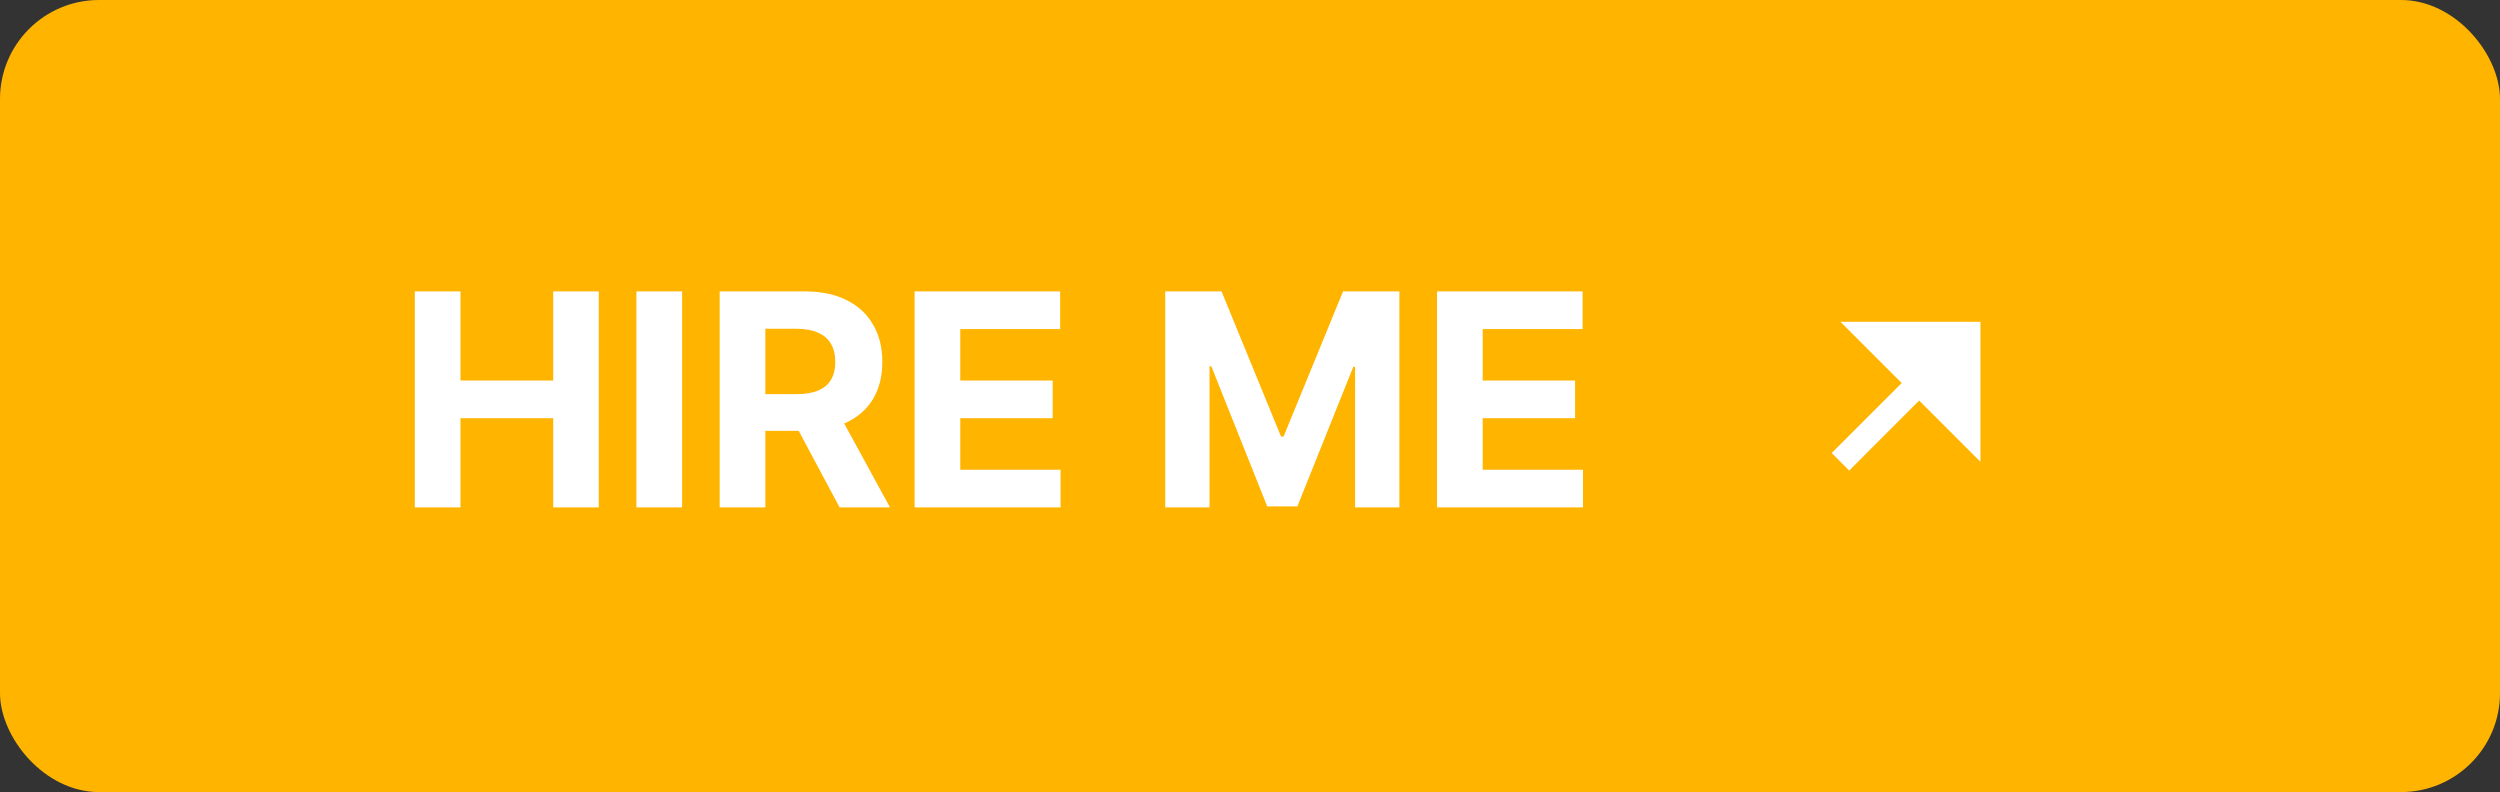 <svg width="202" height="64" viewBox="0 0 202 64" fill="none" xmlns="http://www.w3.org/2000/svg">
<rect x="0" y="0" width="202" height="64" fill="#333333" stroke="none"/>
<rect width="202" height="64" rx="8" fill="#FFB400"/>
<g clip-path="url(#clip0_3_267)">
<path d="M33.517 41V23.546H37.207V30.747H44.699V23.546H48.381V41H44.699V33.79H37.207V41H33.517ZM55.114 23.546V41H51.423V23.546H55.114ZM58.15 41V23.546H65.036C66.354 23.546 67.479 23.781 68.411 24.253C69.349 24.719 70.062 25.381 70.55 26.239C71.045 27.091 71.292 28.094 71.292 29.247C71.292 30.406 71.042 31.403 70.542 32.239C70.042 33.068 69.317 33.705 68.369 34.148C67.425 34.591 66.283 34.812 64.942 34.812H60.332V31.847H64.346C65.05 31.847 65.636 31.75 66.102 31.557C66.567 31.364 66.914 31.074 67.141 30.688C67.374 30.301 67.491 29.821 67.491 29.247C67.491 28.668 67.374 28.179 67.141 27.781C66.914 27.384 66.565 27.082 66.093 26.878C65.627 26.668 65.039 26.562 64.329 26.562H61.84V41H58.15ZM67.576 33.057L71.914 41H67.84L63.596 33.057H67.576ZM73.9 41V23.546H85.661V26.588H77.59V30.747H85.056V33.79H77.59V37.957H85.695V41H73.9ZM94.15 23.546H98.701L103.508 35.273H103.712L108.519 23.546H113.07V41H109.491V29.639H109.346L104.829 40.915H102.391L97.874 29.597H97.729V41H94.15V23.546ZM116.111 41V23.546H127.872V26.588H119.801V30.747H127.267V33.79H119.801V37.957H127.906V41H116.111Z" fill="white"/>
<path d="M155.07 32.363L149.414 38.021L148 36.606L153.657 30.95L148.707 26H160.02V37.313L155.07 32.363Z" fill="white"/>
</g>
<defs>
<clipPath id="clip0_3_267">
<rect width="138" height="32" fill="white" transform="translate(32 16)"/>
</clipPath>
</defs>
</svg>
